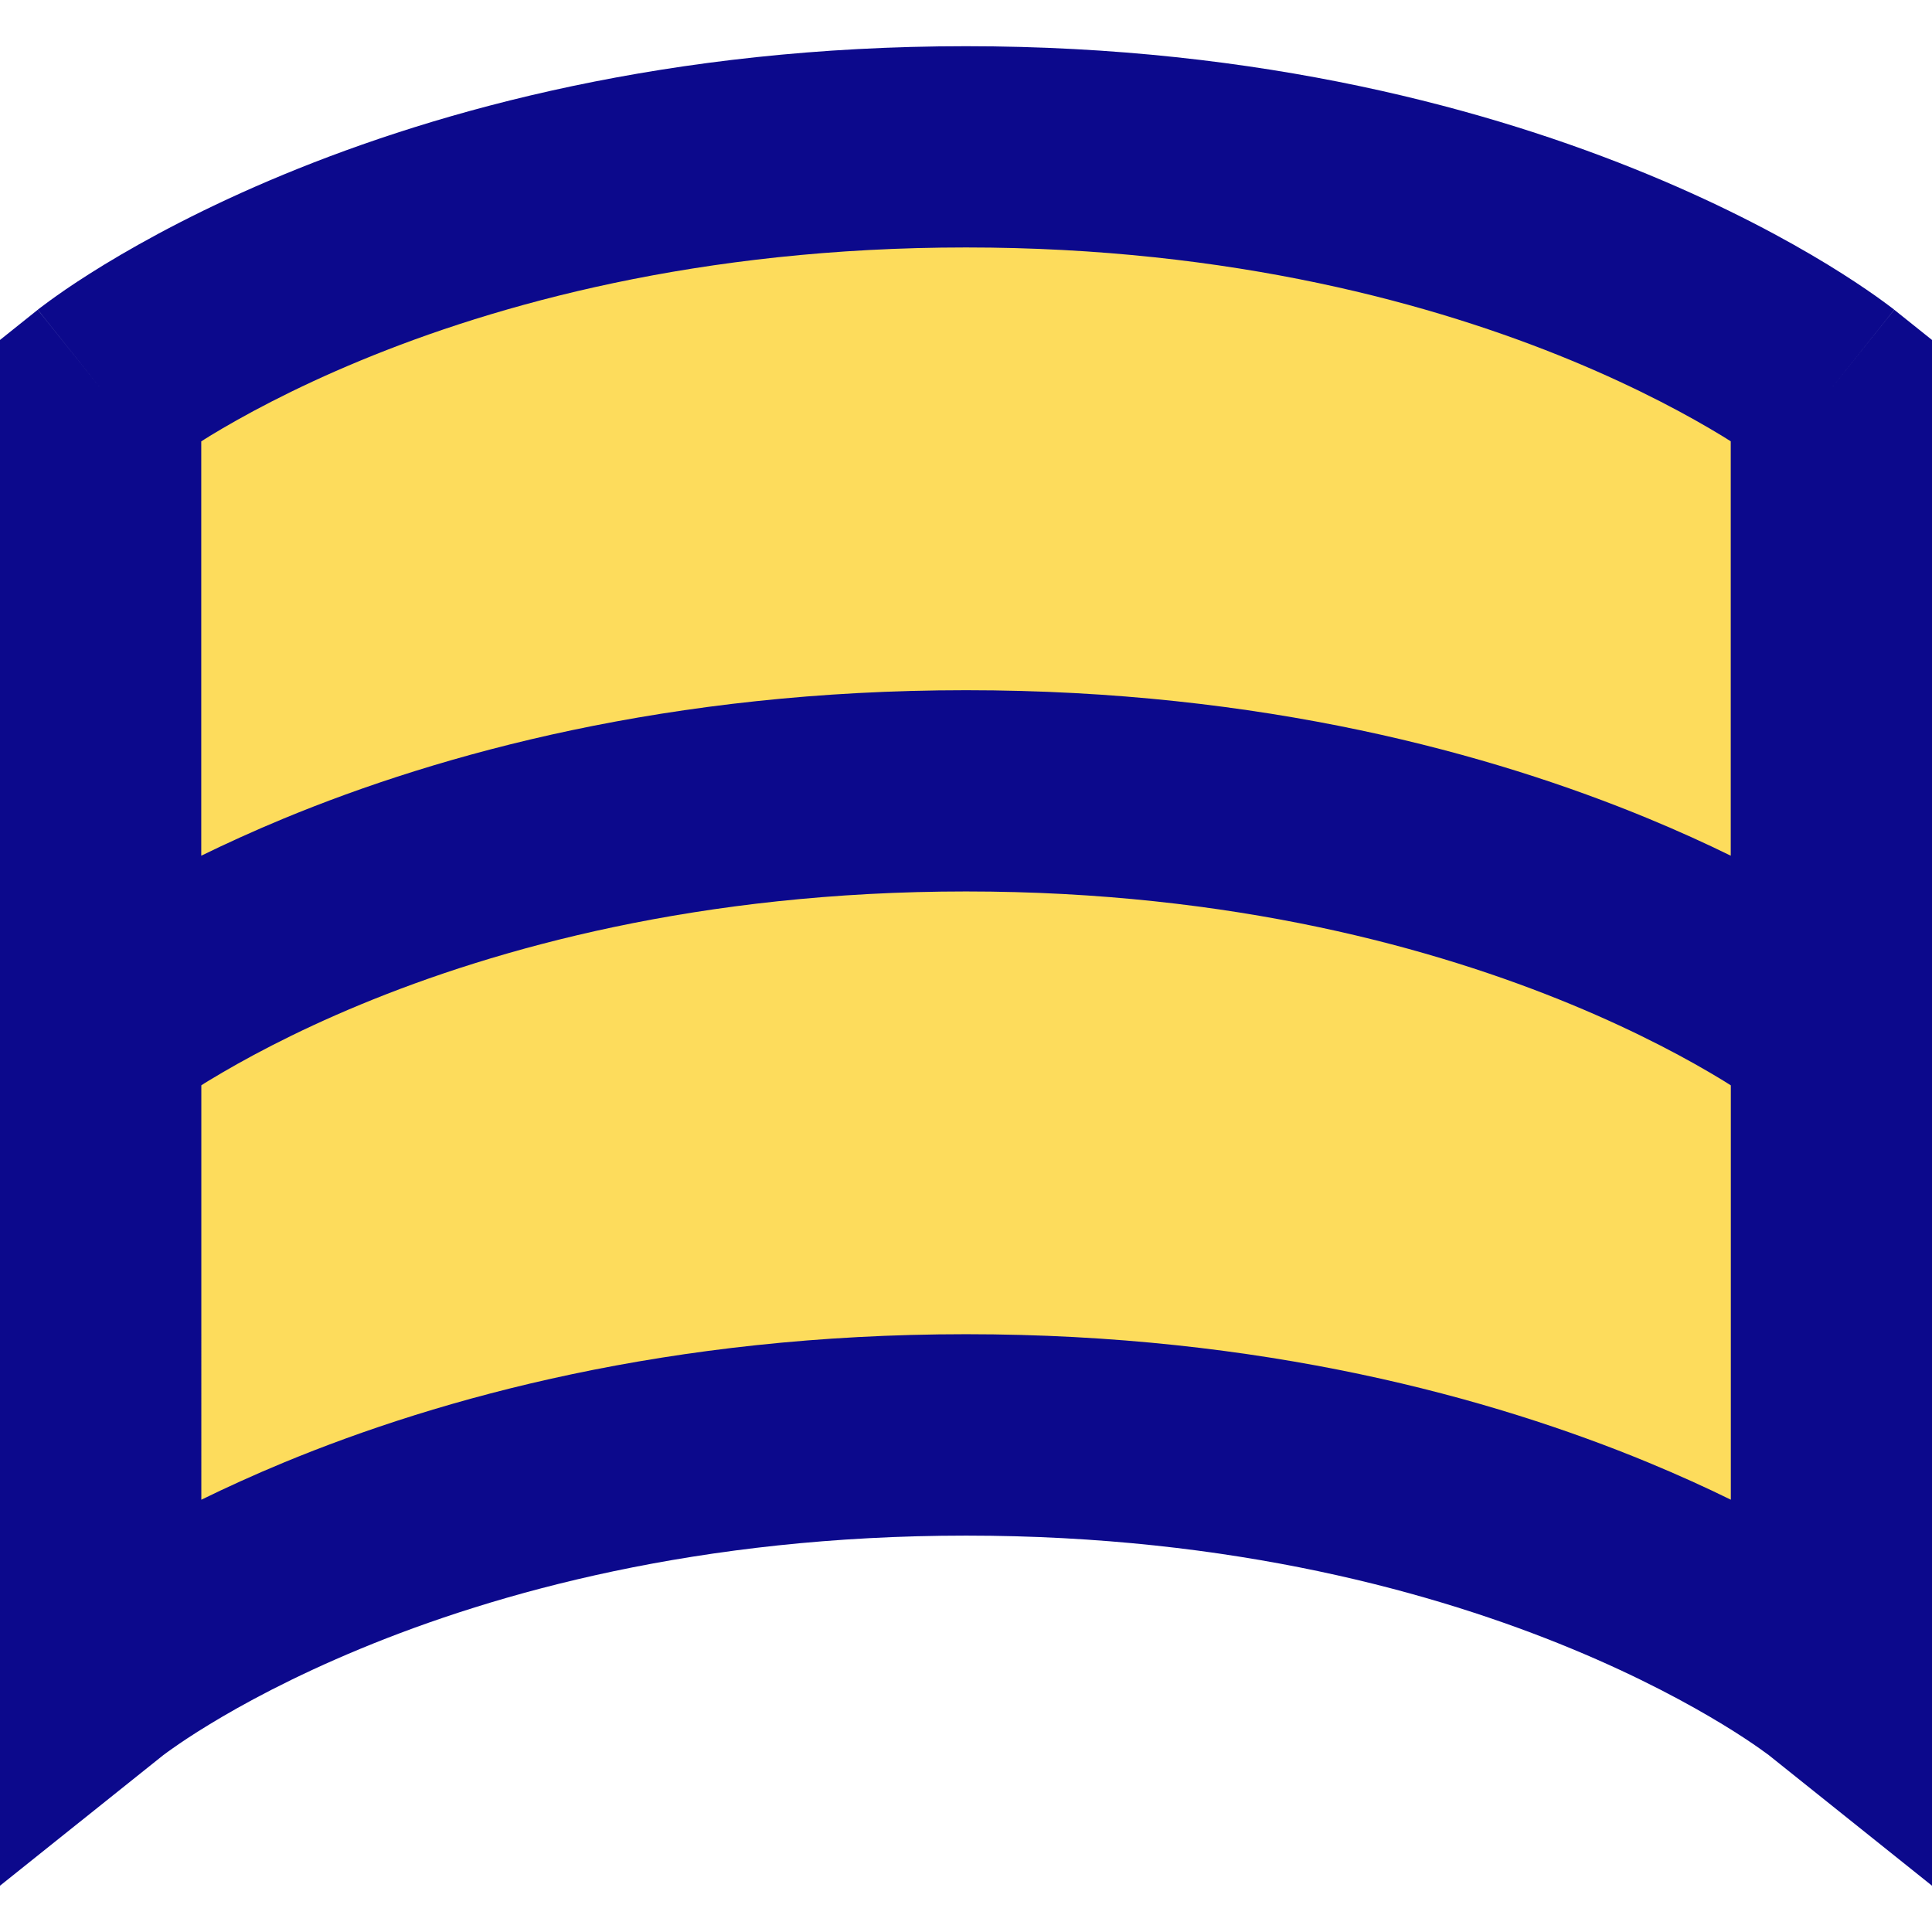 <svg xmlns="http://www.w3.org/2000/svg" fill="none" viewBox="0 0 24 24" id="Wrap-Arch--Streamline-Sharp">
  <desc>
    Wrap Arch Streamline Icon: https://streamlinehq.com
  </desc>
  <g id="warp-arch">
    <path id="Ellipse 550" fill="#fddc5c" d="M22.75 4.824s-3.75 -3 -10.75 -3 -10.75 3 -10.75 3V20.824s3.75 -3 10.75 -3 10.75 3 10.75 3V4.824Z" stroke-width="1"></path>
    <path id="Union" fill="#0c098c" fill-rule="evenodd" d="M2.596 5.423c-0.034 0.021 -0.066 0.04 -0.096 0.06V10.63c0.307 -0.15 0.648 -0.306 1.022 -0.461C5.468 9.364 8.317 8.574 12 8.574c3.683 0 6.532 0.79 8.478 1.595 0.374 0.155 0.715 0.31 1.022 0.461V5.482c-0.031 -0.019 -0.063 -0.039 -0.096 -0.06 -0.411 -0.251 -1.041 -0.595 -1.881 -0.943C17.843 3.784 15.317 3.074 12 3.074c-3.317 0 -5.843 0.71 -7.522 1.405 -0.841 0.348 -1.47 0.692 -1.882 0.943ZM21.5 13.482c-0.031 -0.019 -0.063 -0.039 -0.096 -0.06 -0.411 -0.251 -1.041 -0.595 -1.881 -0.943 -1.679 -0.695 -4.205 -1.405 -7.522 -1.405 -3.317 0 -5.843 0.71 -7.522 1.405 -0.841 0.348 -1.47 0.693 -1.882 0.943 -0.034 0.021 -0.066 0.04 -0.096 0.06V18.63c0.307 -0.15 0.648 -0.306 1.022 -0.461 1.946 -0.805 4.795 -1.595 8.478 -1.595 3.683 0 6.532 0.79 8.478 1.595 0.374 0.155 0.715 0.31 1.022 0.461v-5.148Zm2.031 -9.634 -0.781 0.976c0.781 -0.976 0.78 -0.976 0.78 -0.977l-0.001 -0.001 -0.002 -0.002 -0.006 -0.004 -0.015 -0.012c-0.012 -0.009 -0.028 -0.022 -0.048 -0.036 -0.039 -0.029 -0.093 -0.069 -0.162 -0.118 -0.138 -0.097 -0.335 -0.23 -0.59 -0.386 -0.511 -0.312 -1.256 -0.717 -2.228 -1.119C18.532 1.364 15.683 0.574 12 0.574c-3.683 0 -6.532 0.79 -8.478 1.595 -0.972 0.402 -1.717 0.808 -2.228 1.119 -0.255 0.156 -0.453 0.288 -0.59 0.386 -0.069 0.049 -0.123 0.088 -0.162 0.118 -0.02 0.015 -0.035 0.027 -0.048 0.036l-0.015 0.012 -0.006 0.004 -0.002 0.002 -0.001 0.001c-0 0 -0.001 0.001 0.78 0.977l-0.781 -0.976L0 4.223V23.425l2.027 -1.621c0 -0 0.001 -0 0.001 -0.001l0 -0 0.018 -0.013c0.019 -0.014 0.052 -0.039 0.1 -0.072 0.095 -0.067 0.245 -0.169 0.451 -0.294 0.411 -0.251 1.041 -0.595 1.882 -0.943 1.679 -0.695 4.205 -1.405 7.522 -1.405 3.317 0 5.843 0.71 7.522 1.405 0.841 0.348 1.47 0.693 1.881 0.943 0.205 0.125 0.356 0.227 0.451 0.294 0.047 0.033 0.081 0.058 0.1 0.072l0.018 0.013 0 0c0.001 0 0.001 0.001 0.001 0.001L24 23.425V4.223l-0.469 -0.375Zm-1.558 1.956c0 0 0 0 0 -0l0 0Z" clip-rule="evenodd" stroke-width="1"></path>
  </g>
</svg>